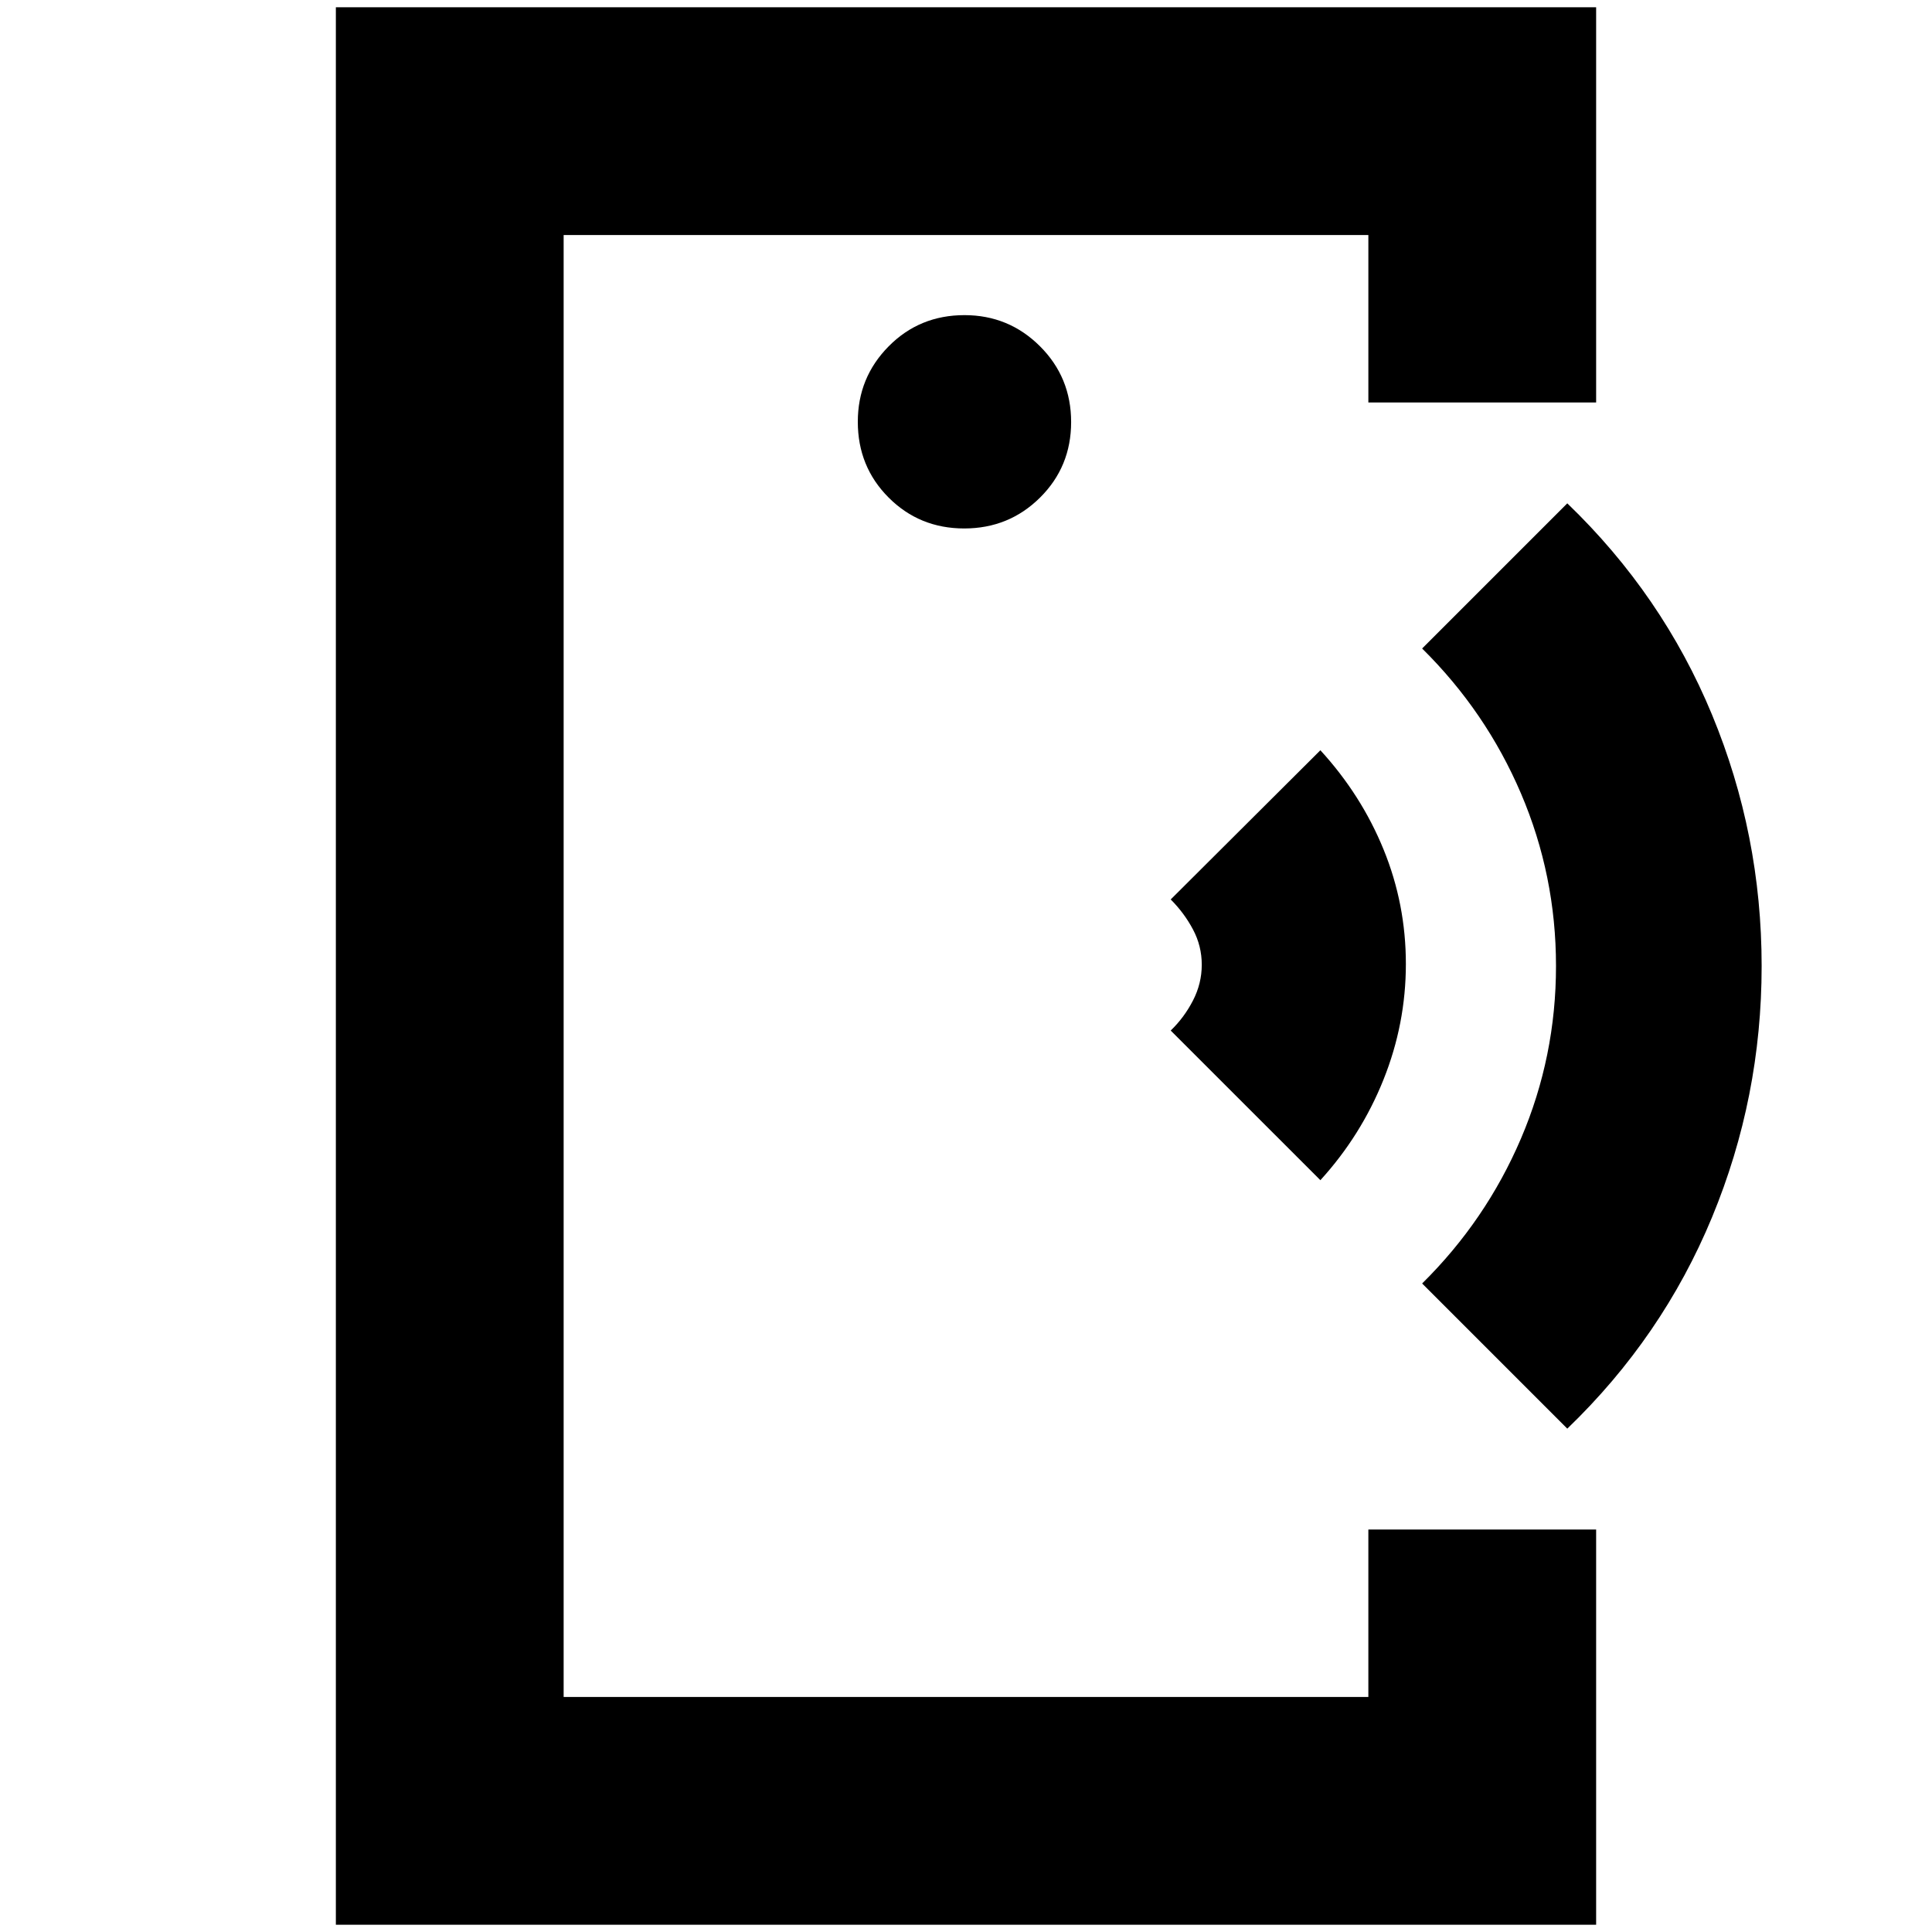 <svg xmlns="http://www.w3.org/2000/svg" height="24" viewBox="0 -960 960 960" width="24"><path d="M280.07-430.76v313.98-726.44 412.46ZM166.89-3.61v-952.78h626.22V-760H679.93v-83.22H280.07v726.44h399.86V-200h113.18V-3.61H166.89Zm312.23-693.8q22.21 0 37.67-15.34 15.45-15.33 15.45-37.54 0-22.22-15.5-37.67-15.5-15.45-37.5-15.45-22.34 0-37.67 15.5-15.33 15.5-15.33 37.5 0 22.33 15.33 37.66 15.33 15.34 37.55 15.34Zm176.97 323.84-74.37-74.36q6.72-6.48 11.07-14.93 4.36-8.45 4.36-17.77 0-9.33-4.36-17.52-4.35-8.2-11.07-14.92l74.37-74.13q20.35 22.21 31.41 49.33 11.07 27.12 11.07 56.85 0 29.74-11.13 57.5-11.12 27.75-31.35 49.95Zm122.69 123.46-72.13-72.13q31.72-31.32 49.12-72.04 17.4-40.72 17.4-85.72t-17.4-85.72q-17.4-40.72-49.12-72.04l72.13-72.13q47.29 45.52 71.93 105.06 24.64 59.55 24.64 124.83t-24.64 124.83q-24.64 59.54-71.93 105.06Z"/></svg>